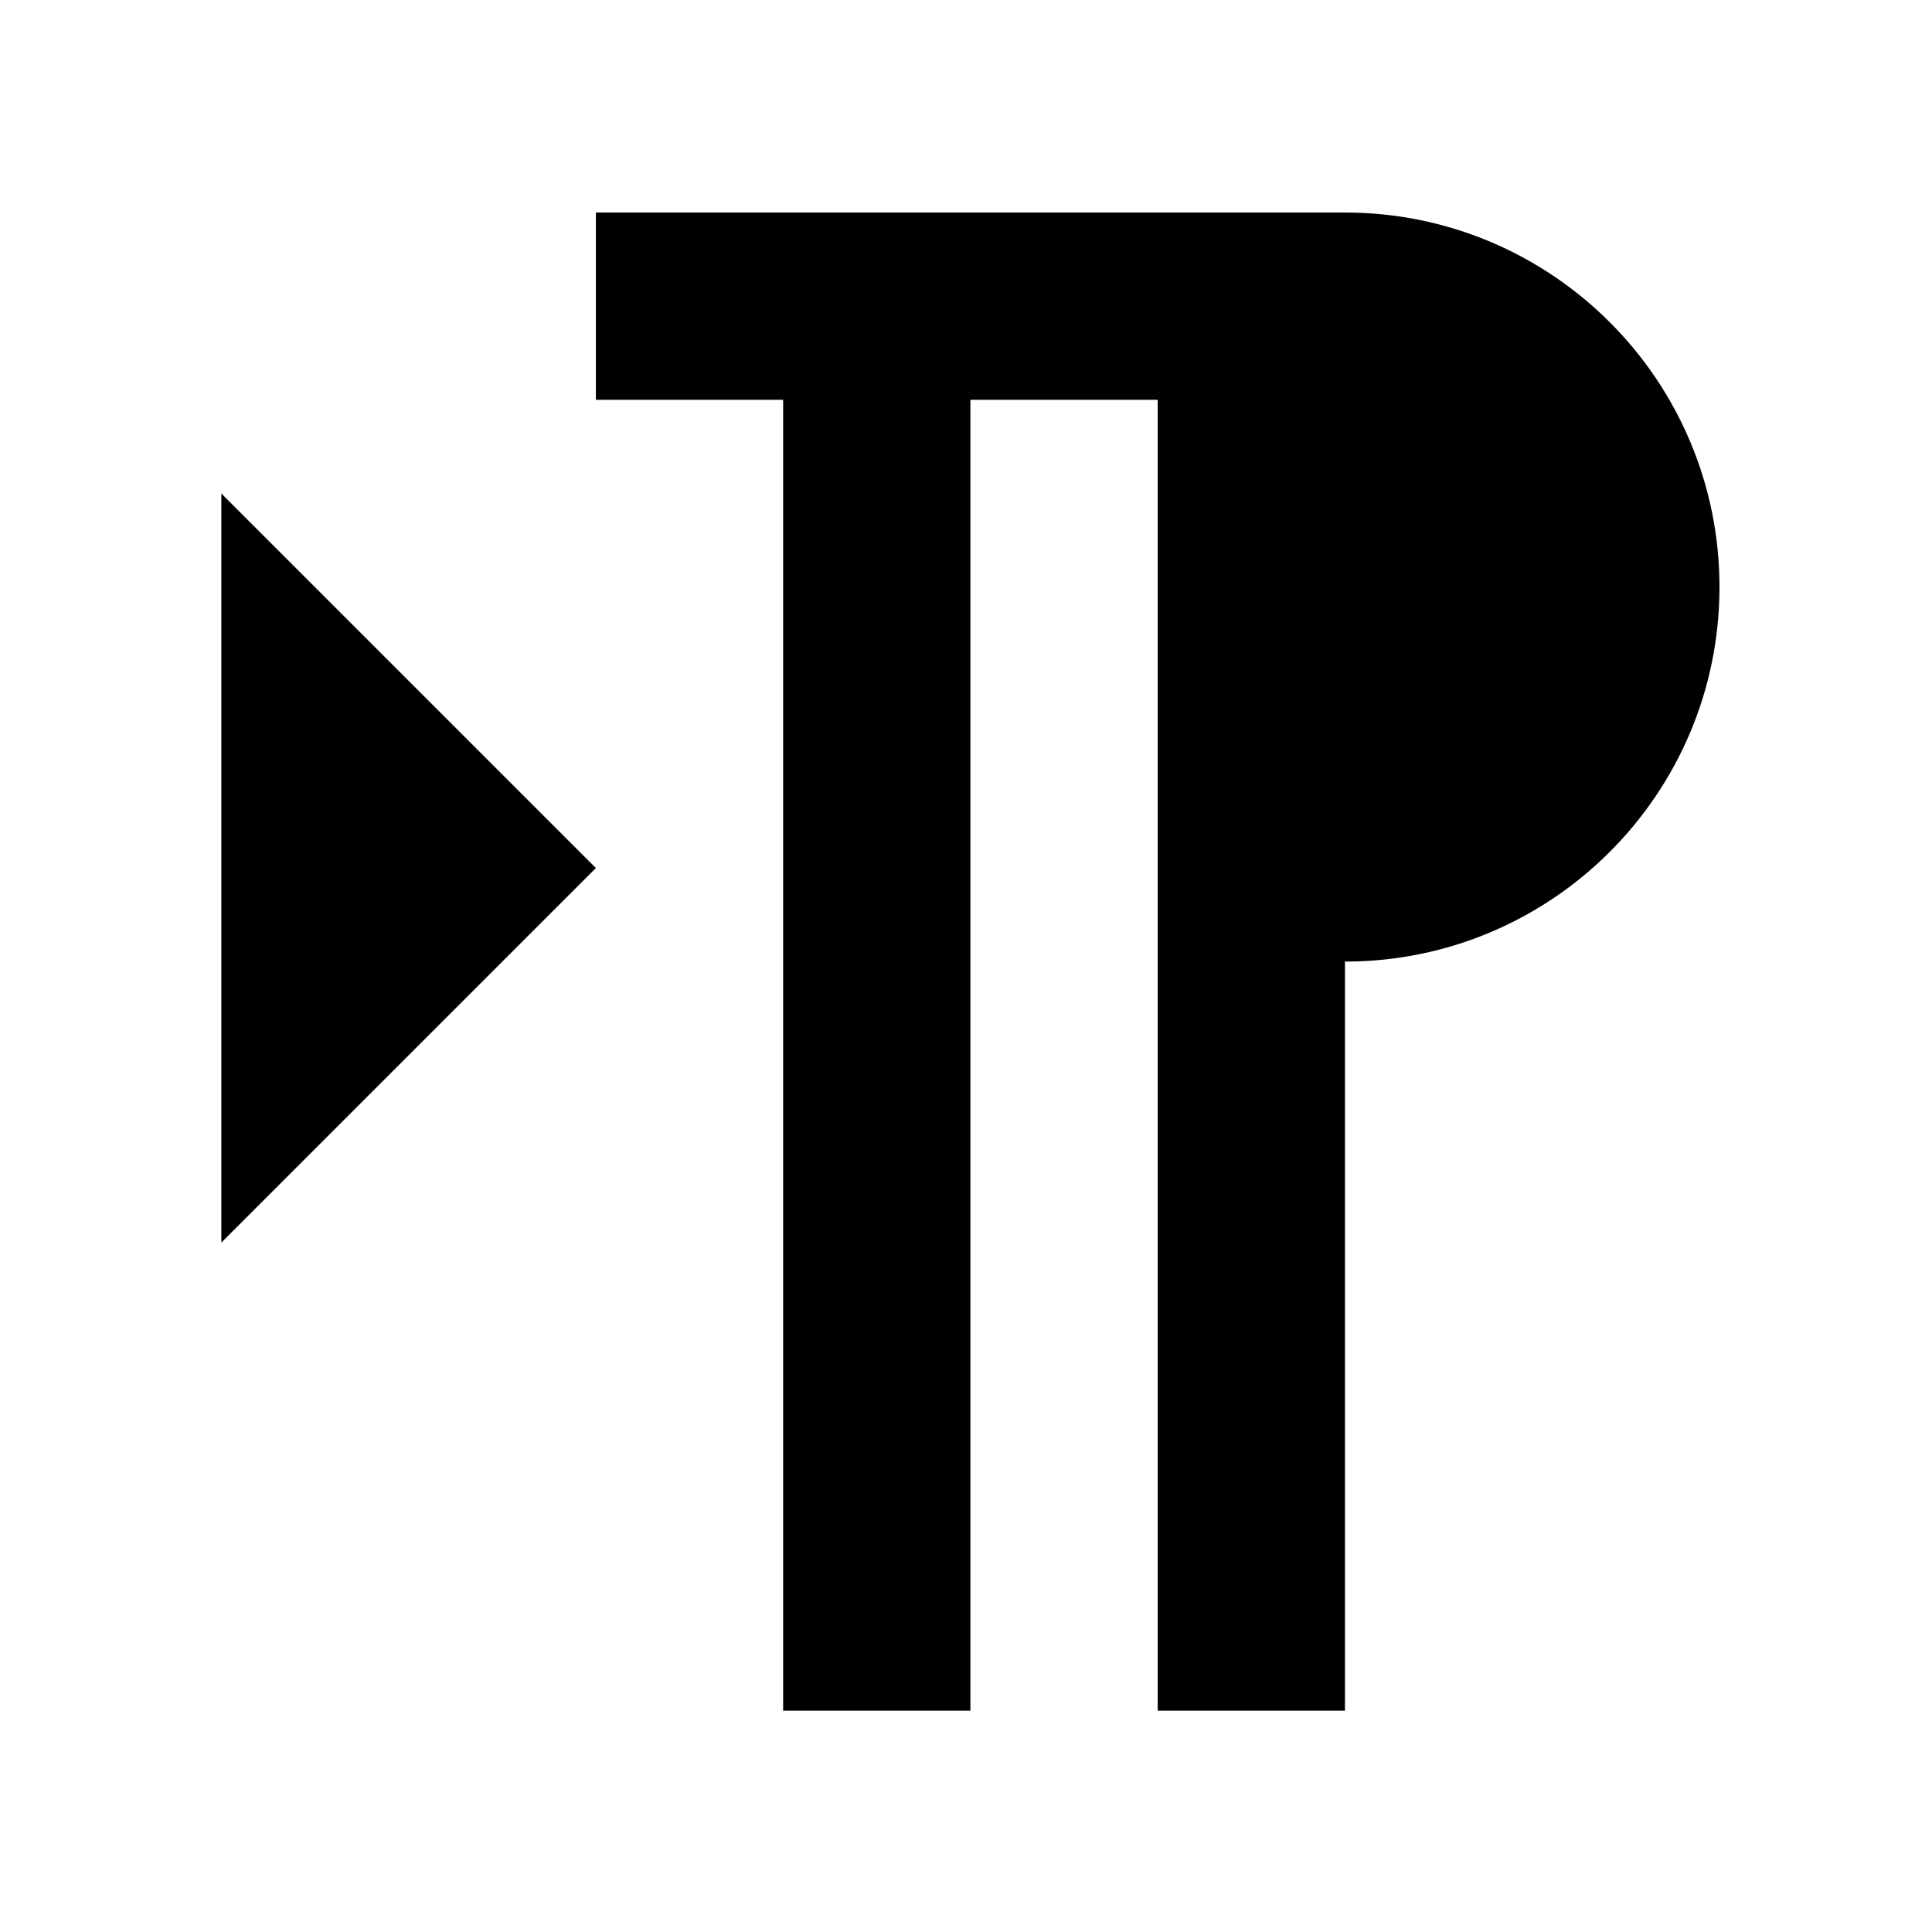 <?xml version="1.0" encoding="UTF-8"?>
<svg viewBox="0 0 1000 1000" version="1.1" xmlns="http://www.w3.org/2000/svg" xmlns:xlink="http://www.w3.org/1999/xlink">
  <g>
    <path transform="scale(-1 1) translate(-1000, 0)" d="m303.858,110c-107.057,0 -193.858,86.801 -193.858,193.858c0,107.057 86.801,193.858 193.858,193.858l0,387.716l96.929,0l0,-678.502l96.929,0l0,678.502l96.929,0l0,-678.502l96.929,0l0,-96.929l-387.716,0l0,-0l-0,0zm581.573,145.433l-193.858,193.858l193.858,193.858l0,-387.716l0,-0z" />
  </g>
</svg>
